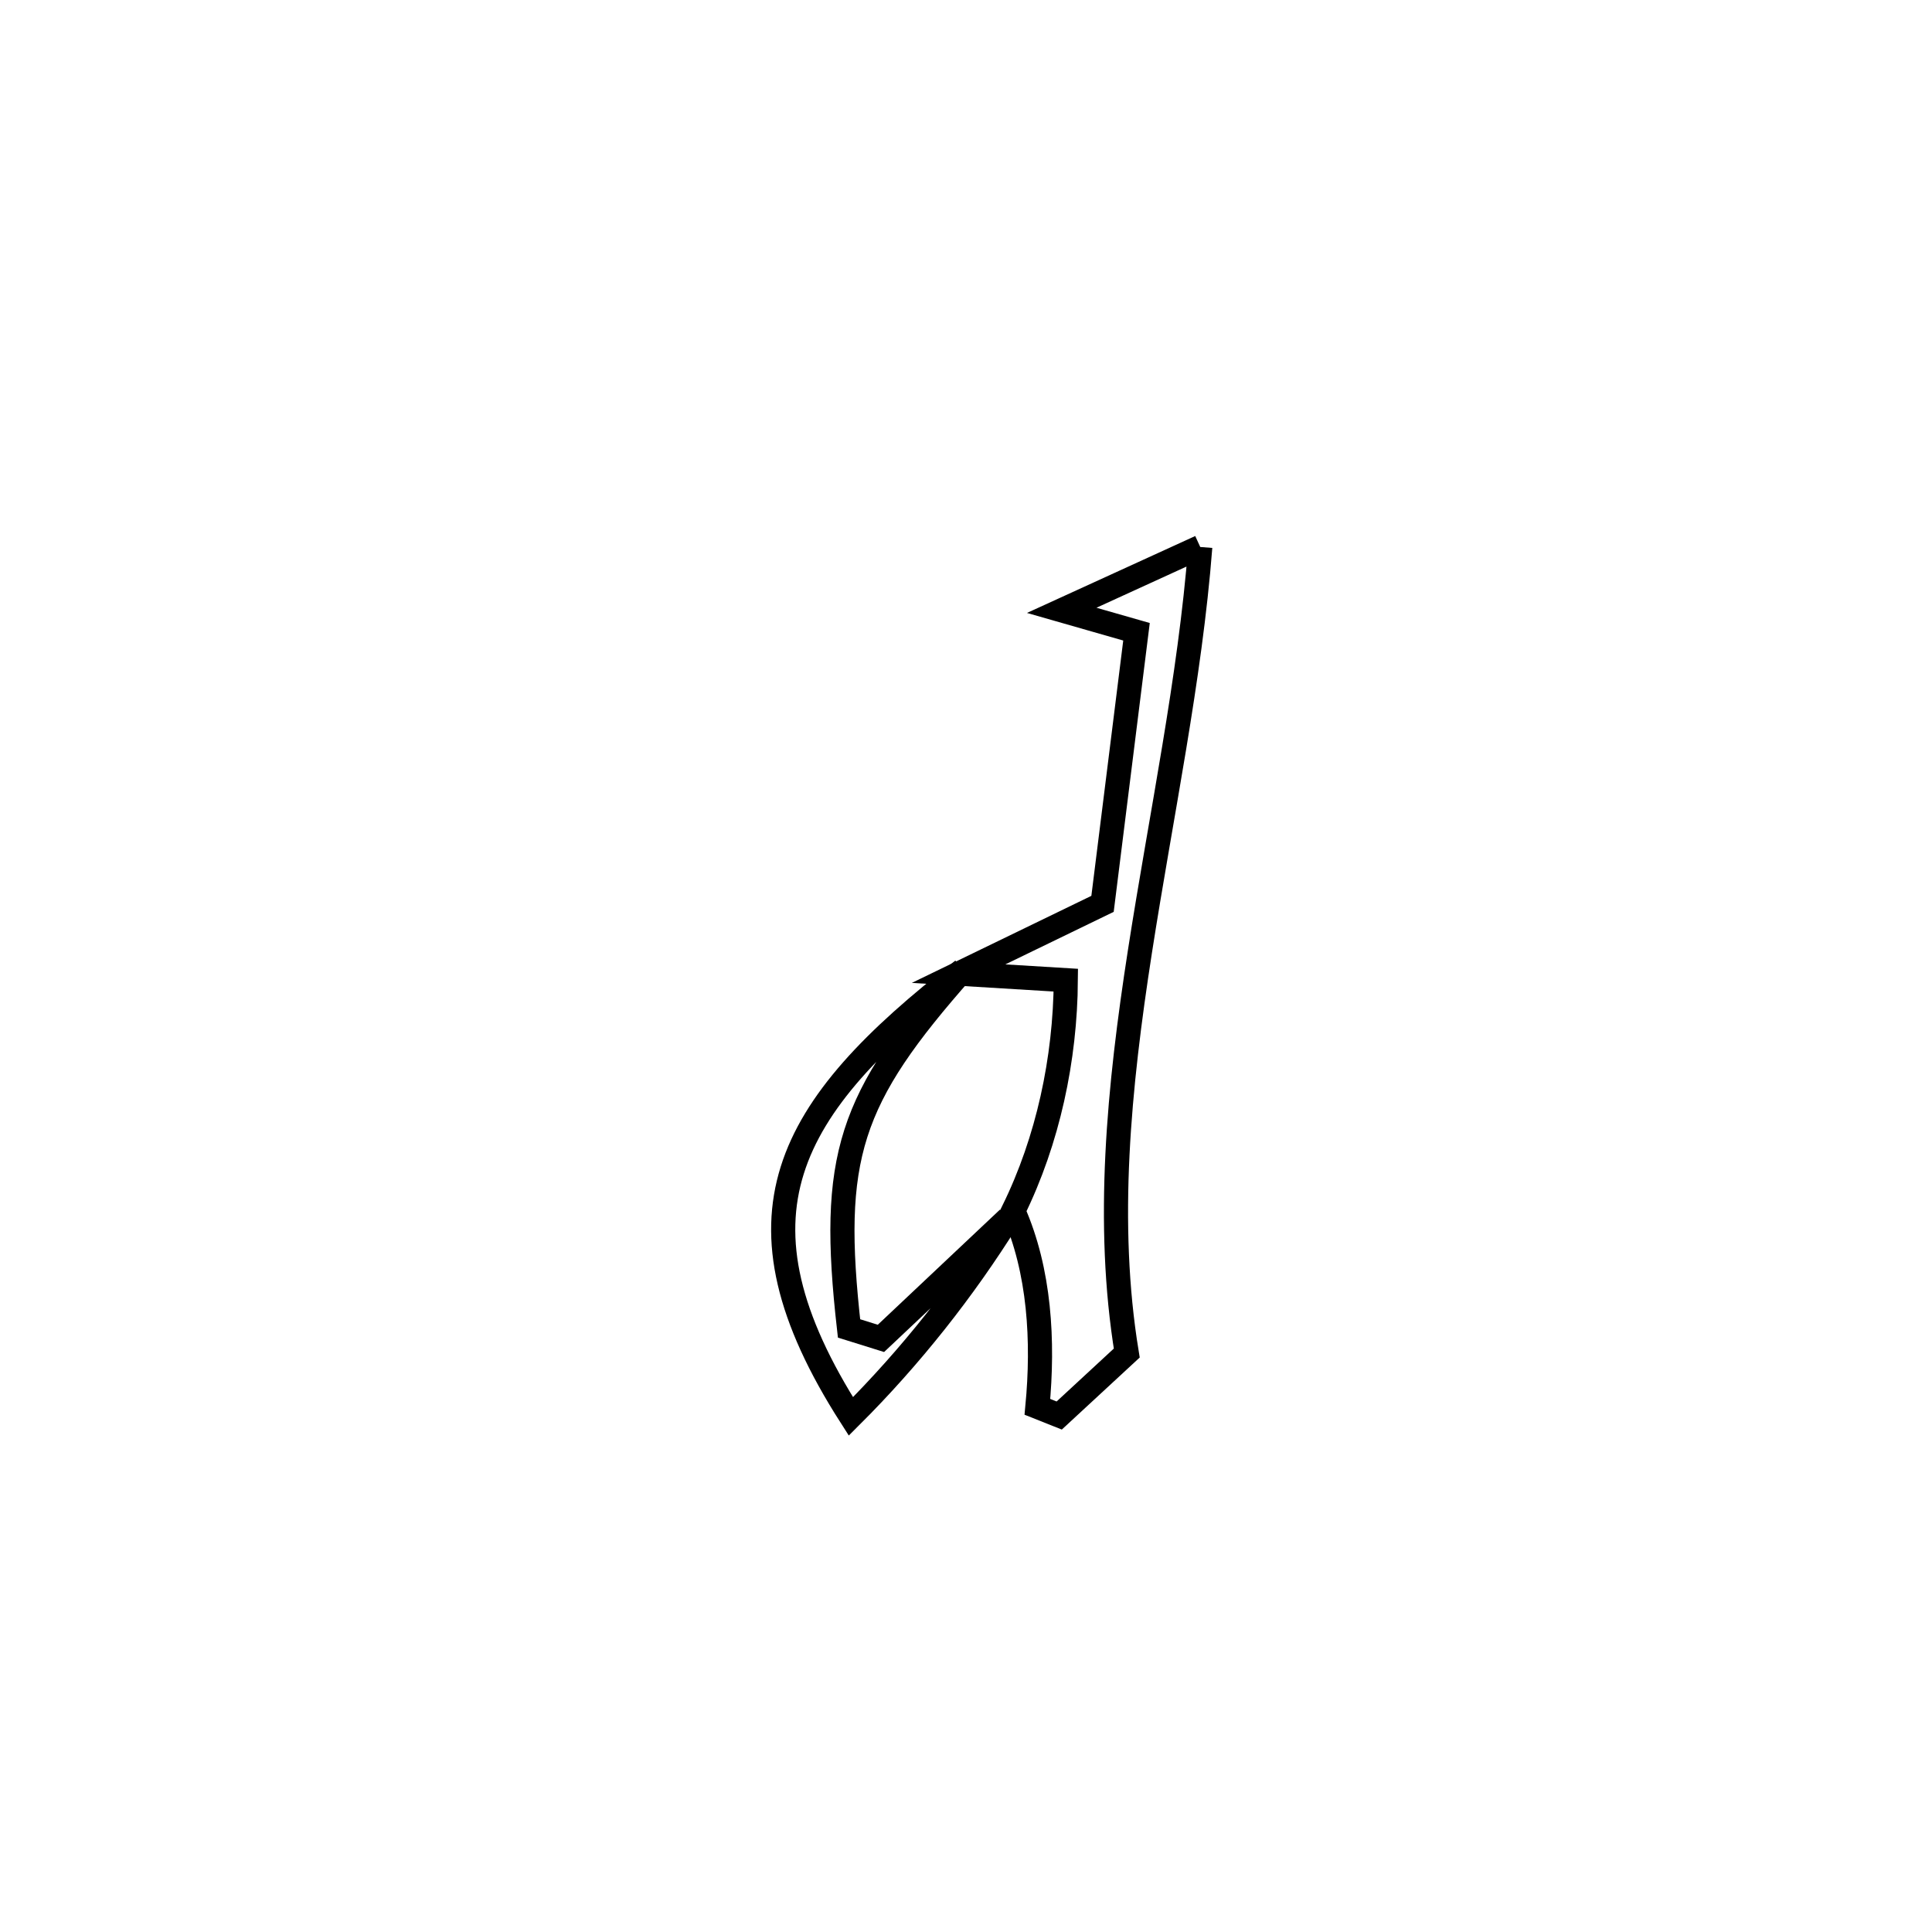 <svg xmlns="http://www.w3.org/2000/svg" viewBox="0.0 0.0 24.0 24.0" height="200px" width="200px"><path fill="none" stroke="black" stroke-width=".3" stroke-opacity="1.0"  filling="0" d="M14.91 6.795 L14.91 6.795 C14.784 8.428 14.424 10.125 14.161 11.817 C13.898 13.509 13.733 15.196 13.997 16.808 L13.997 16.808 C13.718 17.066 13.438 17.325 13.158 17.584 L13.158 17.584 C13.068 17.548 12.978 17.512 12.887 17.476 L12.887 17.476 C12.964 16.662 12.918 15.789 12.587 15.042 L12.587 15.042 C13.019 14.163 13.233 13.156 13.24 12.176 L13.24 12.176 C12.796 12.149 12.352 12.122 11.908 12.095 L11.908 12.095 C12.504 11.806 13.1 11.517 13.696 11.228 L13.696 11.228 C13.836 10.102 13.977 8.975 14.118 7.848 L14.118 7.848 C13.808 7.759 13.499 7.671 13.189 7.582 L13.189 7.582 C13.763 7.32 14.336 7.058 14.91 6.795 L14.91 6.795"></path>
<path fill="none" stroke="black" stroke-width=".3" stroke-opacity="1.0"  filling="0" d="M11.96 12.051 L11.96 12.051 C9.75 13.768 8.984 15.117 10.57 17.595 L10.57 17.595 C11.311 16.856 11.97 16.024 12.524 15.136 L12.524 15.136 C12.484 15.174 10.983 16.588 10.943 16.626 L10.943 16.626 C10.811 16.585 10.679 16.543 10.547 16.502 L10.547 16.502 C10.306 14.37 10.544 13.653 11.96 12.051 L11.96 12.051"></path></svg>